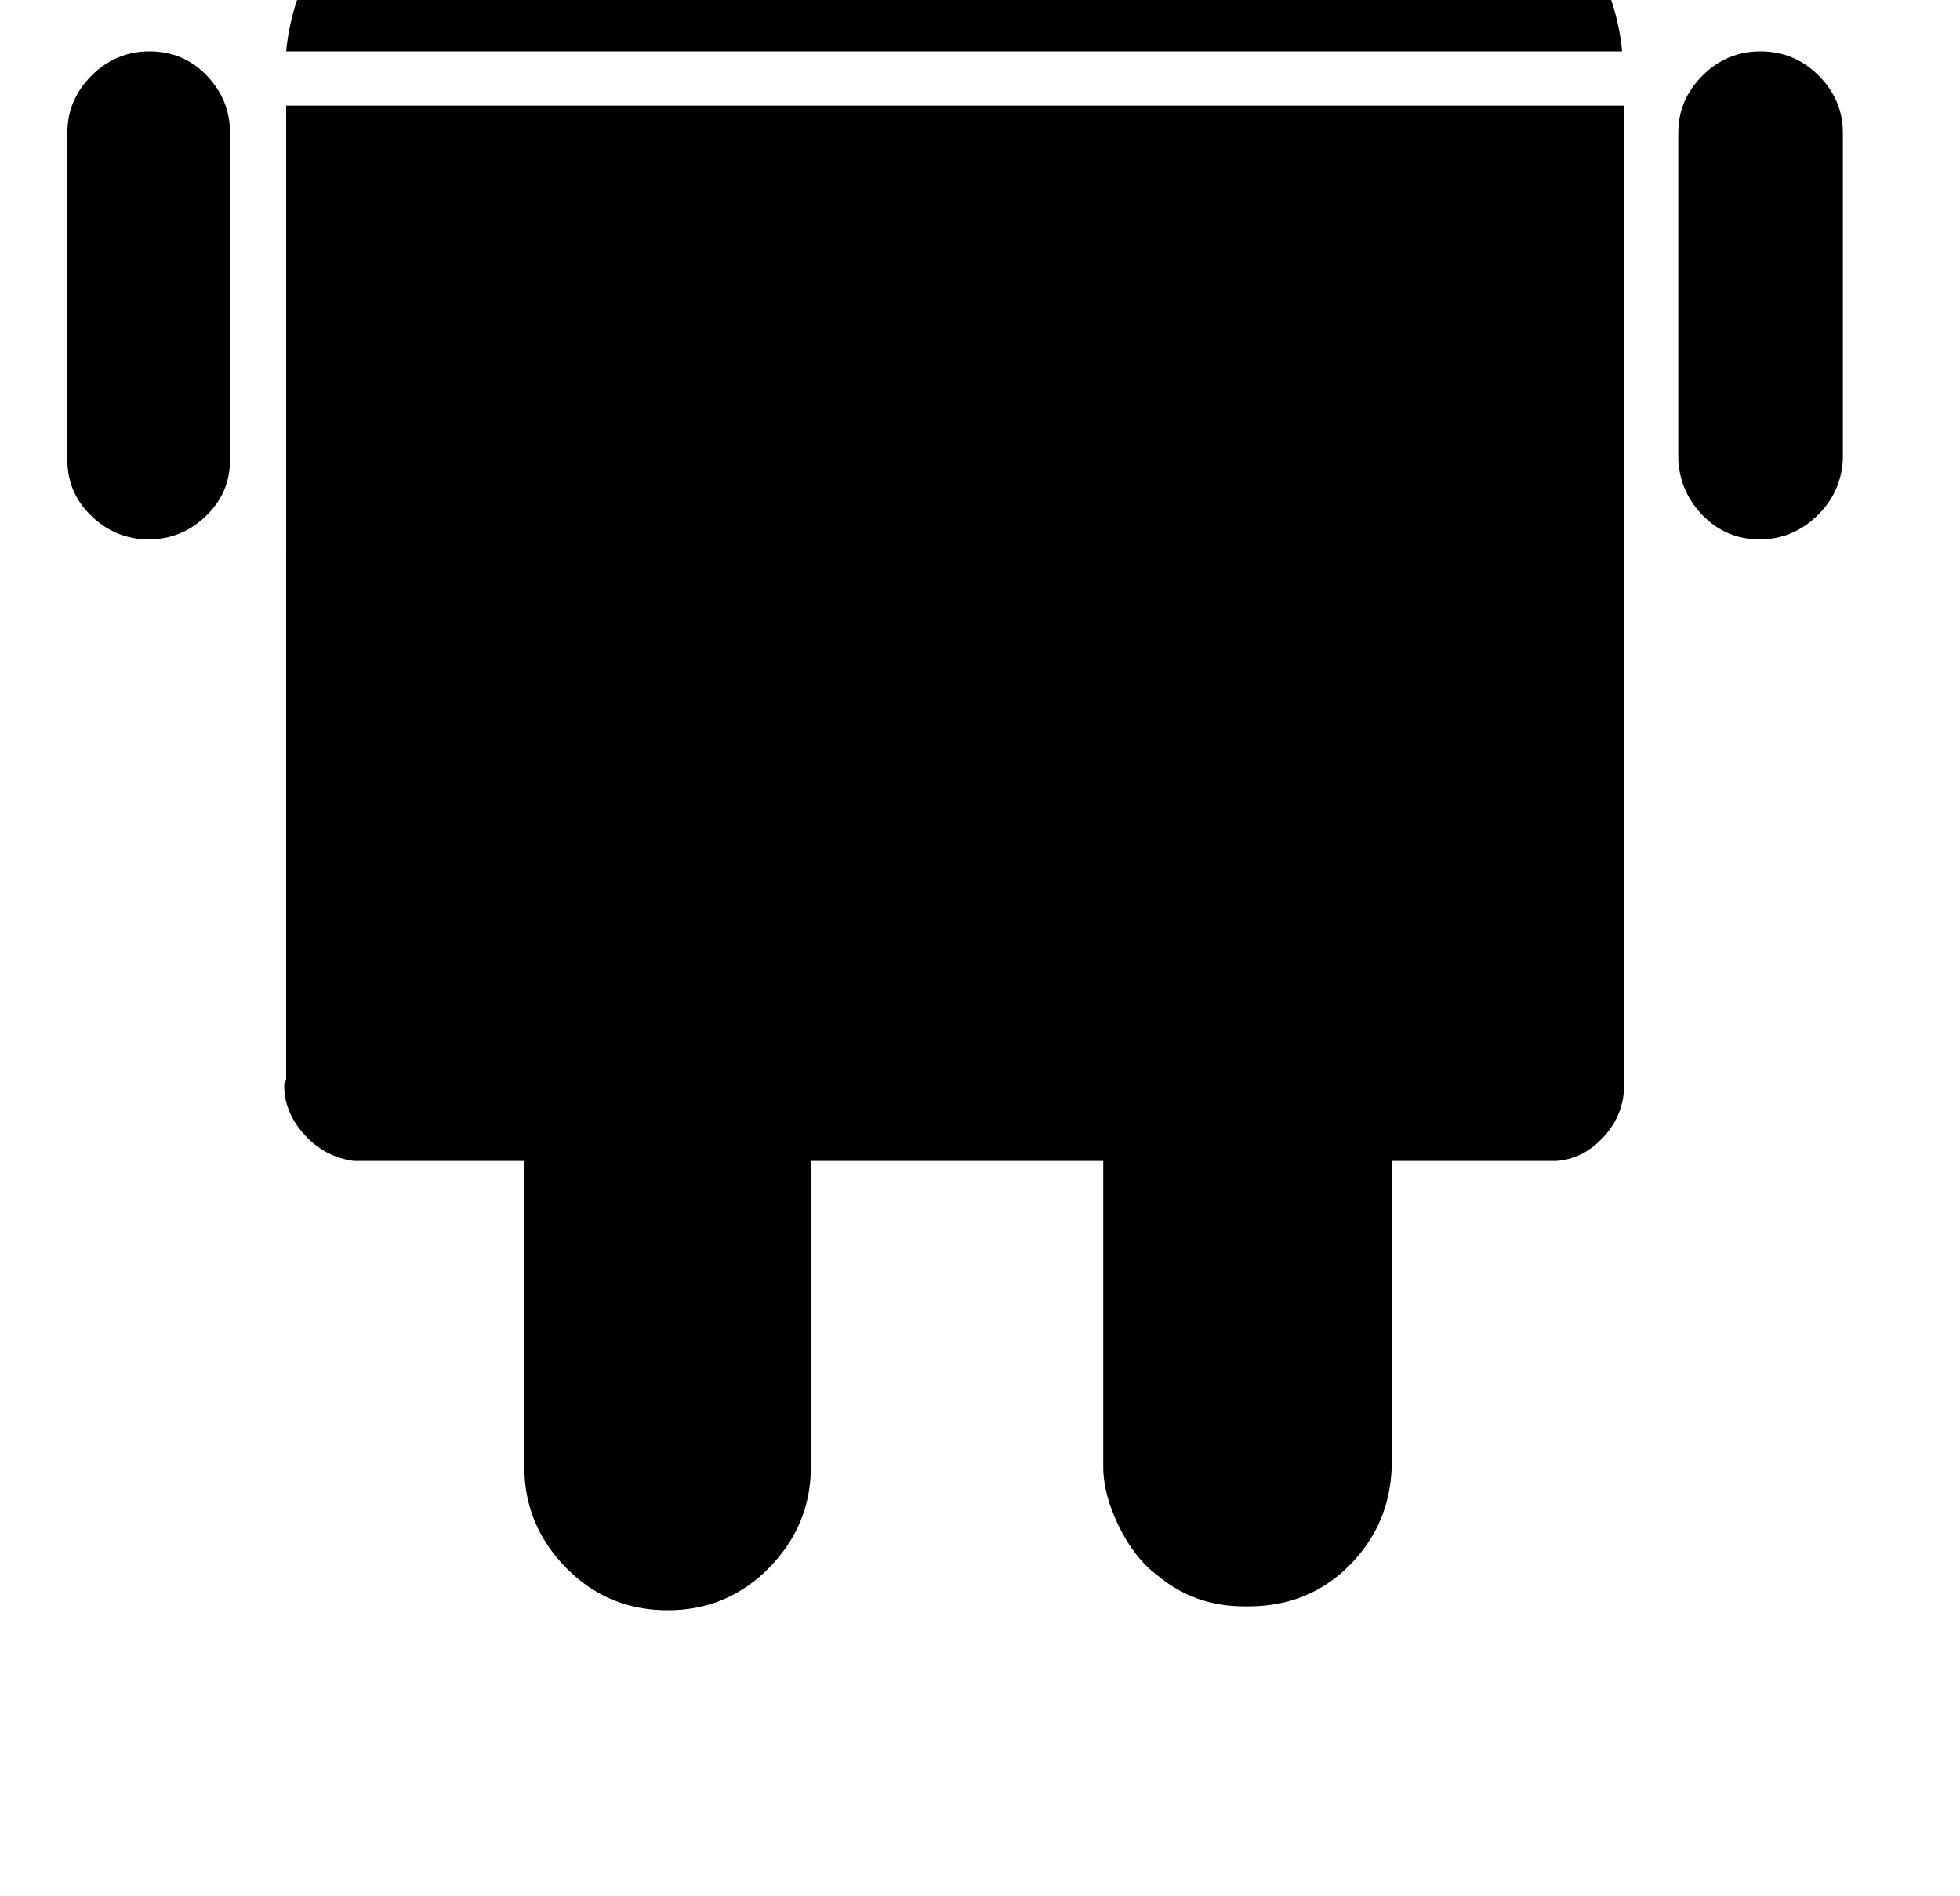 <?xml version="1.0" standalone="no"?>
<!DOCTYPE svg PUBLIC "-//W3C//DTD SVG 1.1//EN" "http://www.w3.org/Graphics/SVG/1.1/DTD/svg11.dtd" >
<svg xmlns="http://www.w3.org/2000/svg" xmlns:xlink="http://www.w3.org/1999/xlink" version="1.1" viewBox="-10 0 1034 1000">
   <path fill="currentColor"
d="M140.96 291.65v-235.954h705.819v513.787v3.064q0 15.321 -10.726 27.068q-10.725 11.746 -25.025 12.768h-86.823v161.389q-1.021 30.644 -22.472 52.094t-53.115 21.45h-2.043q-26.558 0 -45.965 -16.343q-12.257 -9.193 -20.429 -26.047
t-8.172 -31.154v-161.389h-154.238v161.389q0 30.644 -21.961 53.115t-53.626 22.472t-53.626 -22.472t-21.961 -53.115v-161.389h-89.888q-15.321 -2.043 -26.047 -13.789q-10.725 -11.747 -10.725 -26.047q0 -2.043 1.021 -3.064v-277.833z
M918.791 27.096q17.875 0 30.644 12.768q12.768 12.769 12.768 30.133v172.624q-1.021 17.365 -13.789 29.622q-12.769 12.258 -30.133 12.258t-29.622 -12.258q-12.257 -12.257 -13.278 -29.622v-172.624q0 -17.364 12.768 -30.133
q12.769 -12.768 30.644 -12.768zM68.947 27.096q17.876 0 30.133 12.768q12.258 12.769 12.258 30.133v172.624q0 17.365 -12.769 29.622q-12.768 12.258 -30.133 12.258q-17.364 0 -30.132 -12.258q-12.769 -12.257 -12.769 -29.622v-172.624
q0 -17.364 12.769 -30.133q12.768 -12.768 30.643 -12.768zM668.026 -129.186q42.9 11.235 76.608 28.601q33.707 17.364 51.583 34.728q17.875 17.365 29.622 37.283q11.746 19.918 15.321 32.176q3.575 12.257 4.597 23.493h-704.798
q1.021 -11.236 4.596 -23.493q3.575 -12.258 15.322 -32.176q11.746 -19.918 29.622 -37.283q17.875 -17.364 51.583 -35.239q33.707 -17.876 76.608 -28.09l-58.223 -38.815q-2.043 -2.043 4.086 -5.107q3.064 -1.021 5.107 -1.021
t4.086 1.021l59.243 39.837q74.565 -15.322 150.153 -15.322h10.214h9.193q76.608 0 151.174 16.344l60.266 -40.858q2.043 -3.064 8.171 0q6.129 3.064 4.086 5.107zM338.609 -39.299q17.875 0 30.133 -7.15
q12.257 -7.149 12.257 -16.854t-12.257 -16.854q-12.258 -7.15 -30.133 -7.15t-30.133 7.15q-12.257 7.149 -12.257 16.854t12.257 16.854q12.258 7.15 30.133 7.15zM649.129 -39.299q17.876 0 30.133 -7.15
q12.258 -7.149 12.258 -16.854t-12.258 -16.854q-12.257 -7.15 -30.133 -7.15q-17.875 0 -30.133 7.15q-12.257 7.149 -12.257 16.854t12.257 16.854q12.258 7.15 30.133 7.15z" />
</svg>
